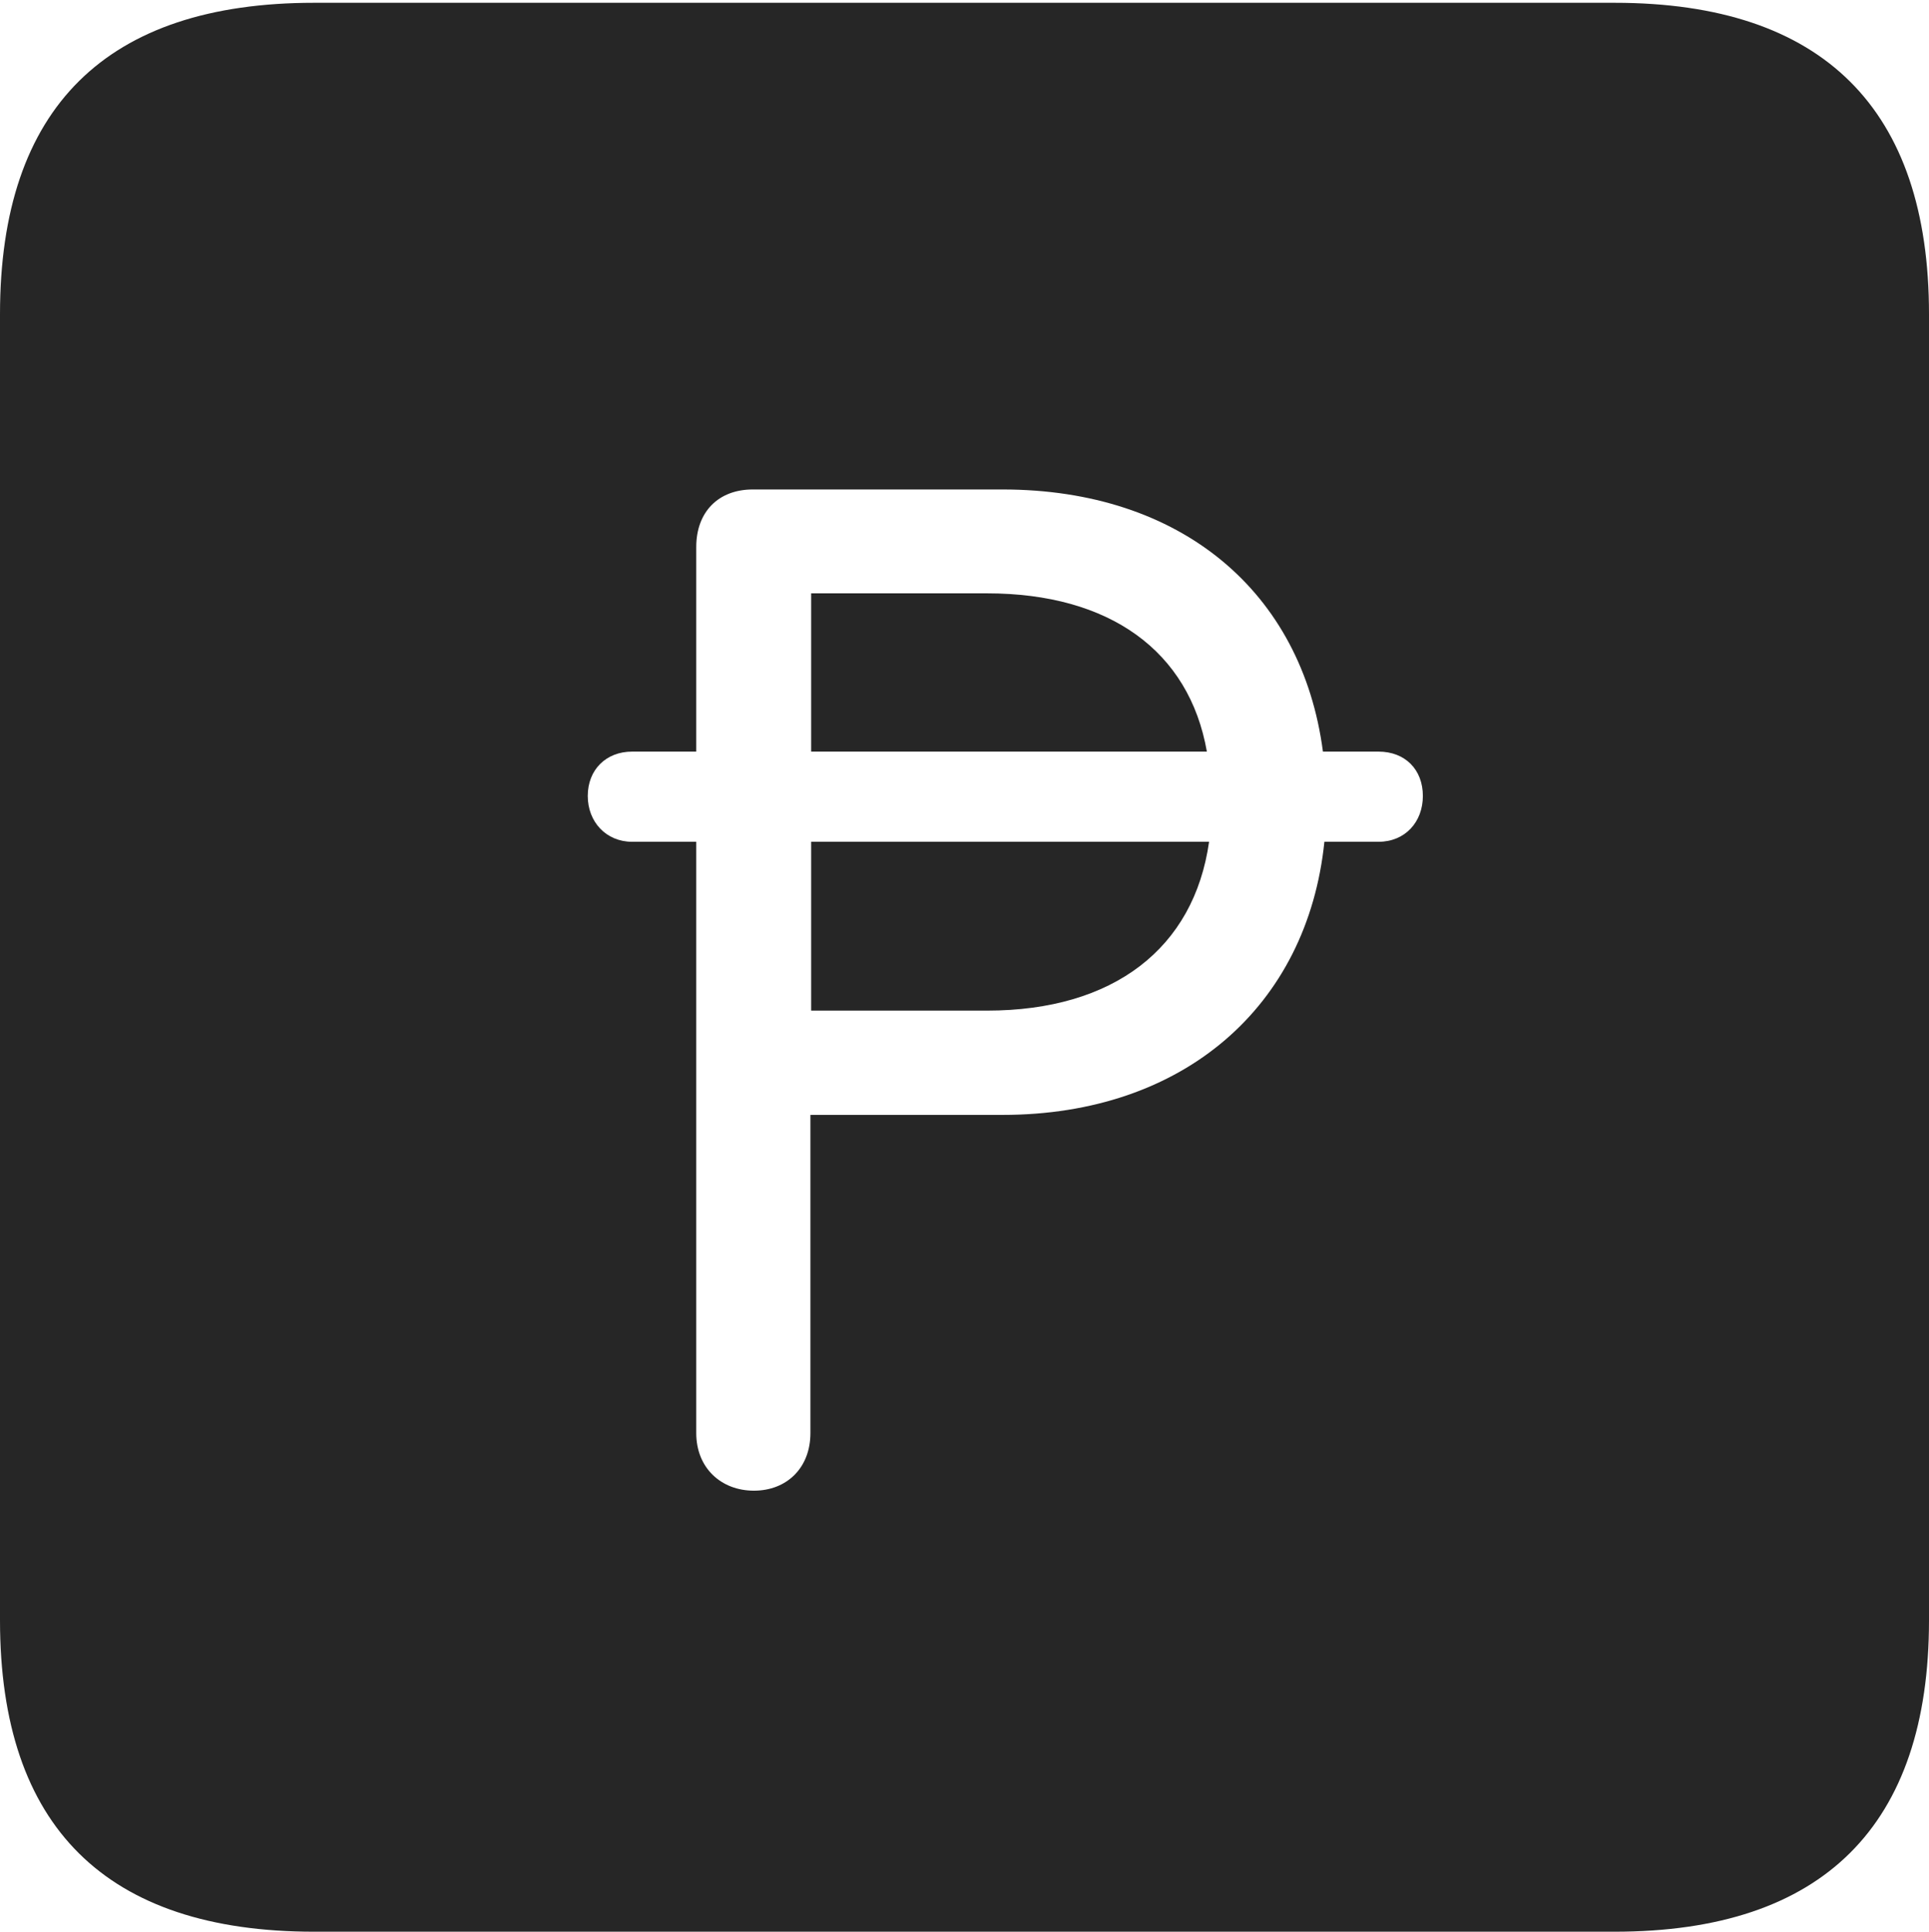 <?xml version="1.0" encoding="UTF-8"?>
<!--Generator: Apple Native CoreSVG 232.5-->
<!DOCTYPE svg
PUBLIC "-//W3C//DTD SVG 1.1//EN"
       "http://www.w3.org/Graphics/SVG/1.1/DTD/svg11.dtd">
<svg version="1.1" xmlns="http://www.w3.org/2000/svg" xmlns:xlink="http://www.w3.org/1999/xlink" width="88.409" height="88.537">
 <g>
  <rect height="88.537" opacity="0" width="88.409" x="0" y="0"/>
  <path d="M88.409 14.402L88.409 74.263C88.409 83.656 83.573 88.537 74.001 88.537L14.394 88.537C4.87 88.537 0 83.735 0 74.263L0 14.402C0 4.93 4.87 0.128 14.394 0.128L74.001 0.128C83.573 0.128 88.409 5.009 88.409 14.402ZM34.501 22.434C32.922 22.434 31.91 23.464 31.91 25.073L31.91 34.449L28.97 34.449C27.781 34.449 26.938 35.274 26.938 36.482C26.938 37.671 27.781 38.582 28.97 38.582L31.91 38.582L31.91 65.684C31.91 67.273 33.042 68.323 34.553 68.323C36.063 68.323 37.143 67.273 37.143 65.684L37.143 51.1L45.947 51.1C54.243 51.1 59.923 46.126 60.699 38.582L63.179 38.582C64.402 38.582 65.212 37.671 65.212 36.482C65.212 35.274 64.402 34.449 63.179 34.449L60.632 34.449C59.672 27.123 54.127 22.434 45.947 22.434ZM45.236 46.32L37.177 46.32L37.177 38.582L55.414 38.582C54.724 43.456 51.041 46.32 45.236 46.32ZM55.313 34.449L37.177 34.449L37.177 27.195L45.236 27.195C50.858 27.195 54.506 29.841 55.313 34.449Z" fill="#000000" fill-opacity="0.85"/>
 </g>
</svg>
